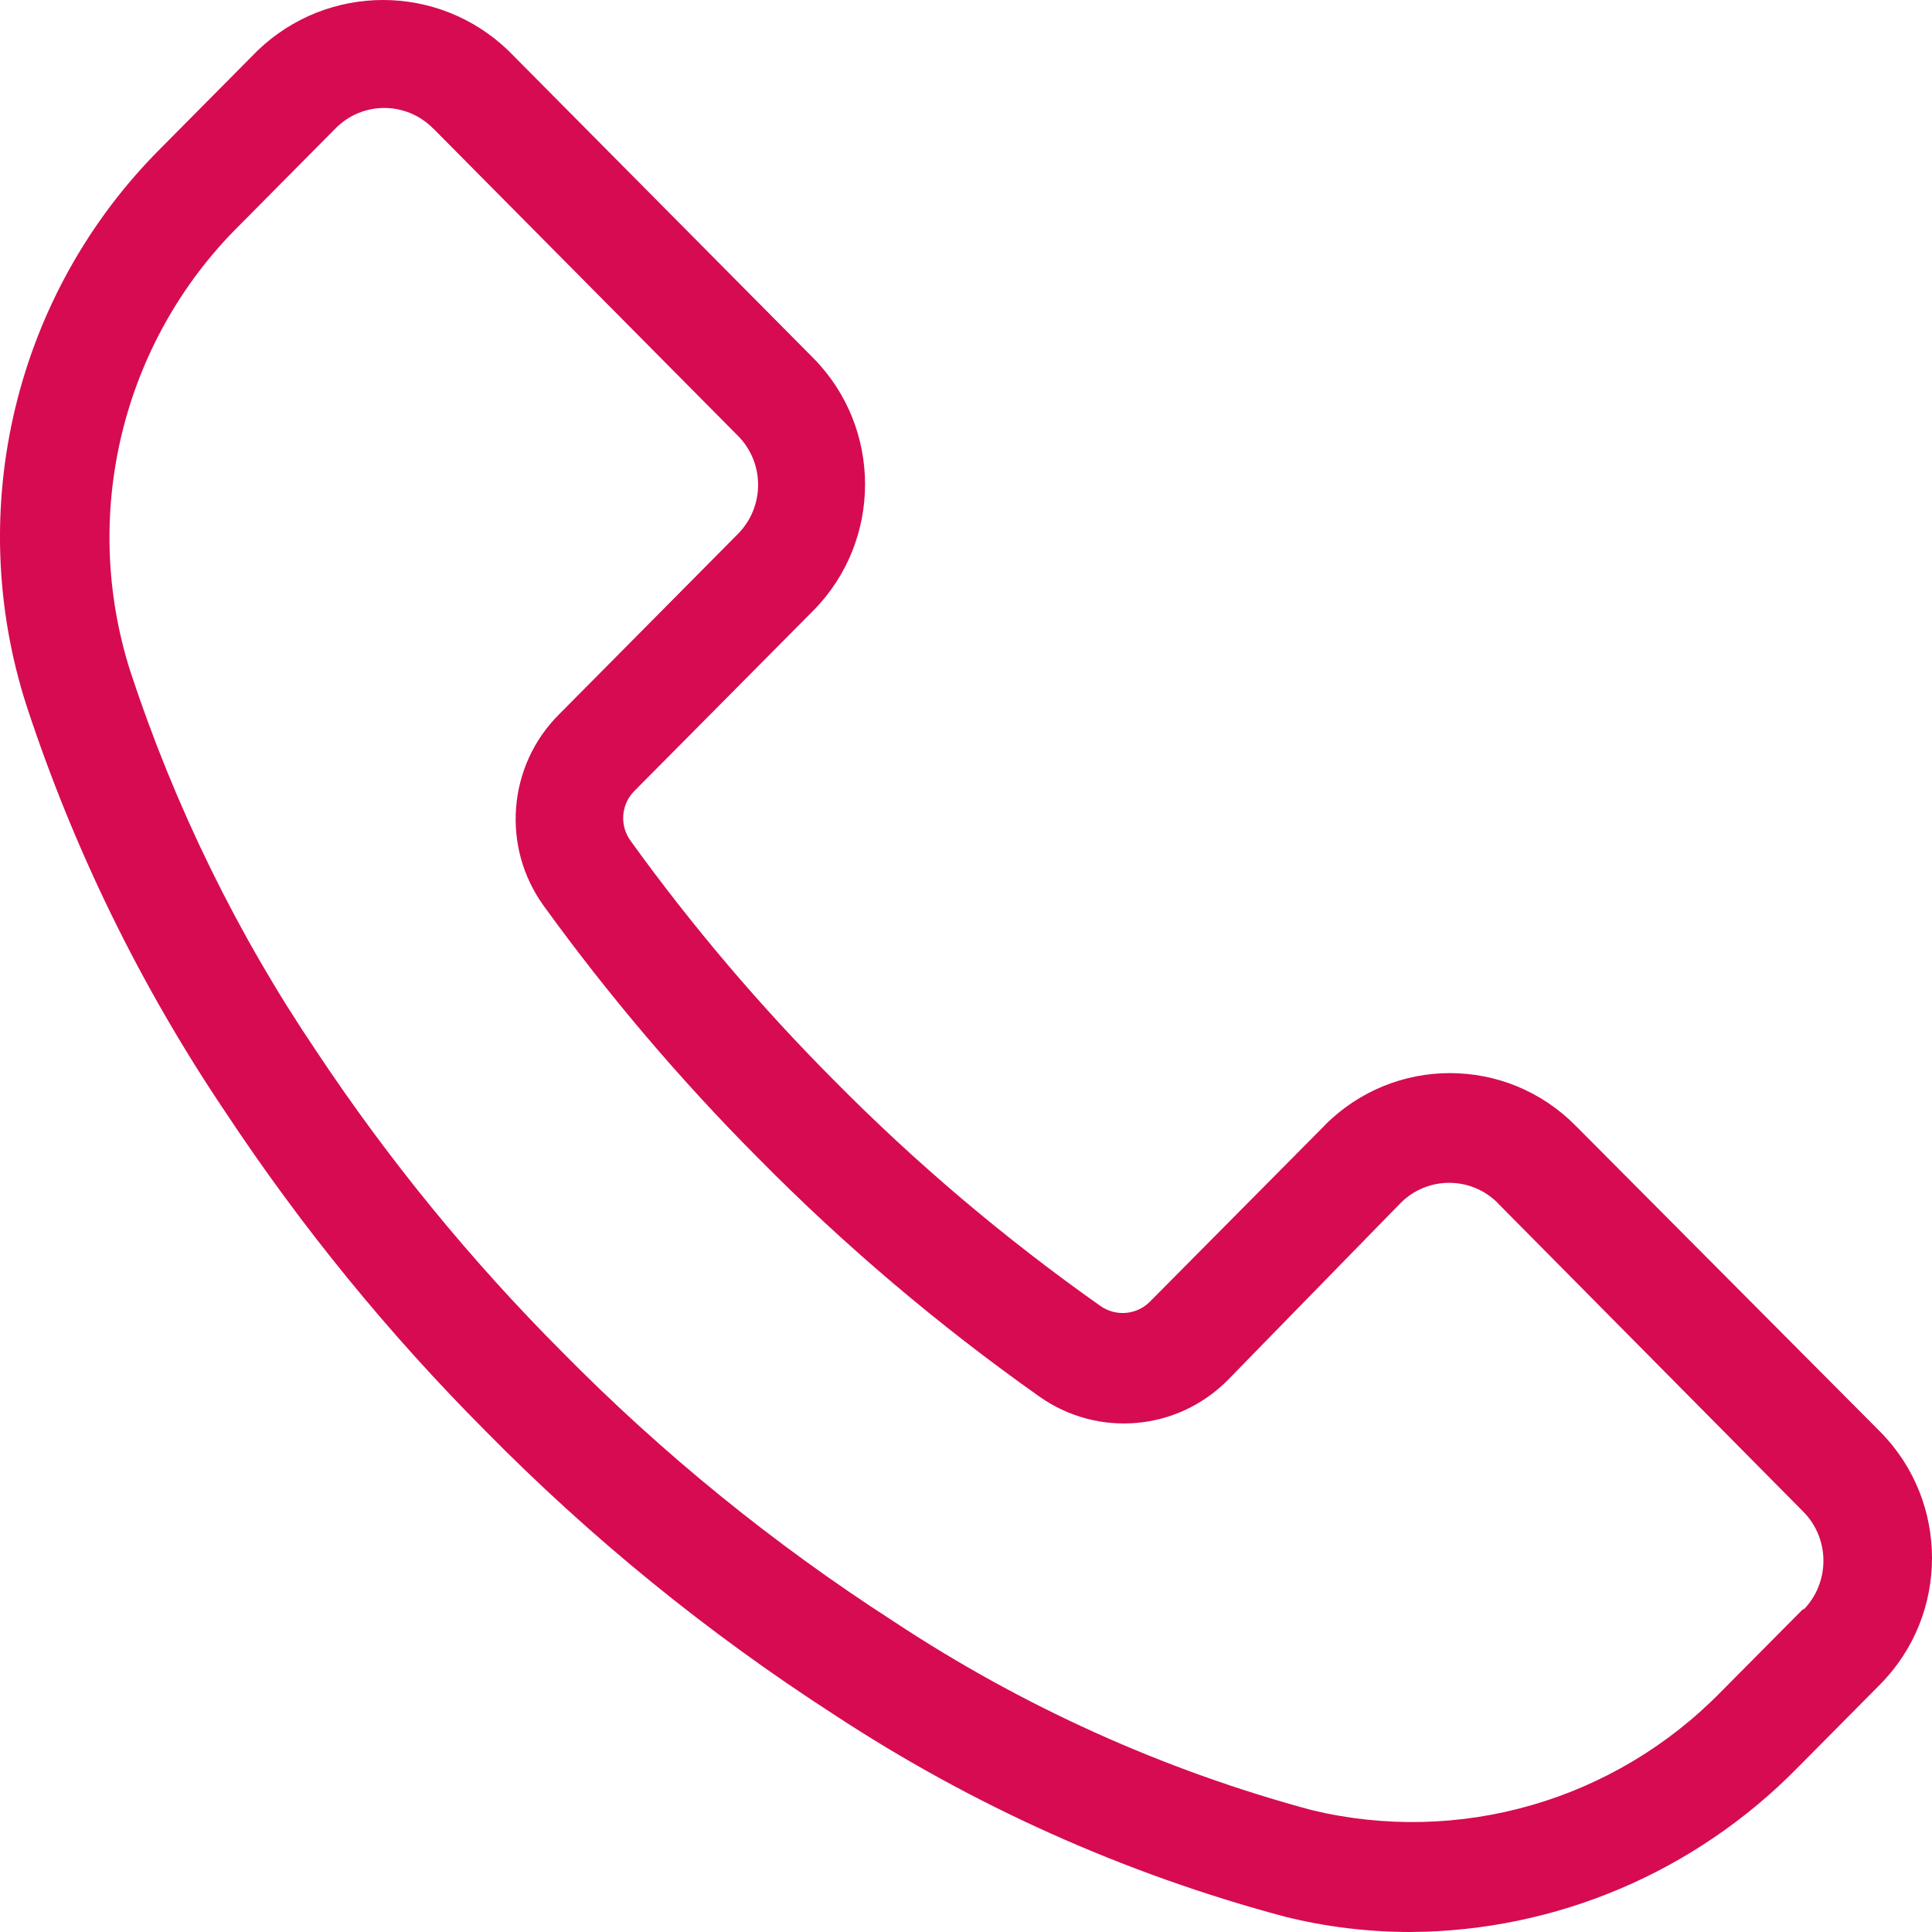 <svg width="16" height="16" viewBox="0 0 16 16" fill="none" xmlns="http://www.w3.org/2000/svg">
<path d="M15.571 11.857L13.048 9.322C12.475 8.743 11.545 8.742 10.971 9.319C10.97 9.32 10.97 9.321 10.969 9.322L9.523 10.78C9.414 10.89 9.241 10.905 9.114 10.816C8.323 10.258 7.582 9.631 6.901 8.941C6.29 8.327 5.729 7.666 5.222 6.963C5.13 6.837 5.143 6.661 5.253 6.551L6.735 5.057C7.307 4.479 7.307 3.543 6.735 2.965L4.211 0.42C3.63 -0.14 2.714 -0.14 2.132 0.42L1.333 1.226C0.126 2.43 -0.305 4.217 0.22 5.845C0.611 7.036 1.164 8.166 1.863 9.204C2.492 10.156 3.214 11.041 4.018 11.848C4.892 12.736 5.86 13.524 6.905 14.198C8.054 14.954 9.315 15.519 10.641 15.873C10.982 15.958 11.332 16 11.683 16C12.886 15.993 14.037 15.504 14.884 14.642L15.571 13.949C16.143 13.371 16.143 12.435 15.571 11.857ZM14.935 13.332C14.934 13.332 14.934 13.333 14.933 13.333L14.938 13.32L14.251 14.012C13.368 14.914 12.083 15.285 10.861 14.99C9.63 14.658 8.46 14.129 7.395 13.424C6.405 12.786 5.488 12.041 4.66 11.201C3.898 10.438 3.214 9.601 2.617 8.701C1.964 7.734 1.448 6.679 1.082 5.568C0.662 4.263 1.01 2.831 1.98 1.869L2.779 1.063C3.001 0.838 3.362 0.838 3.585 1.062C3.586 1.062 3.586 1.063 3.587 1.063L6.11 3.608C6.334 3.832 6.334 4.196 6.112 4.421C6.112 4.422 6.111 4.422 6.11 4.423L4.629 5.917C4.204 6.341 4.15 7.015 4.503 7.502C5.039 8.243 5.632 8.941 6.277 9.589C6.995 10.317 7.777 10.979 8.611 11.568C9.094 11.907 9.748 11.85 10.165 11.432L11.597 9.965C11.819 9.74 12.181 9.739 12.404 9.963C12.404 9.964 12.405 9.964 12.405 9.965L14.933 12.518C15.156 12.742 15.157 13.106 14.935 13.332Z" fill="#D60B52"/>
</svg>
